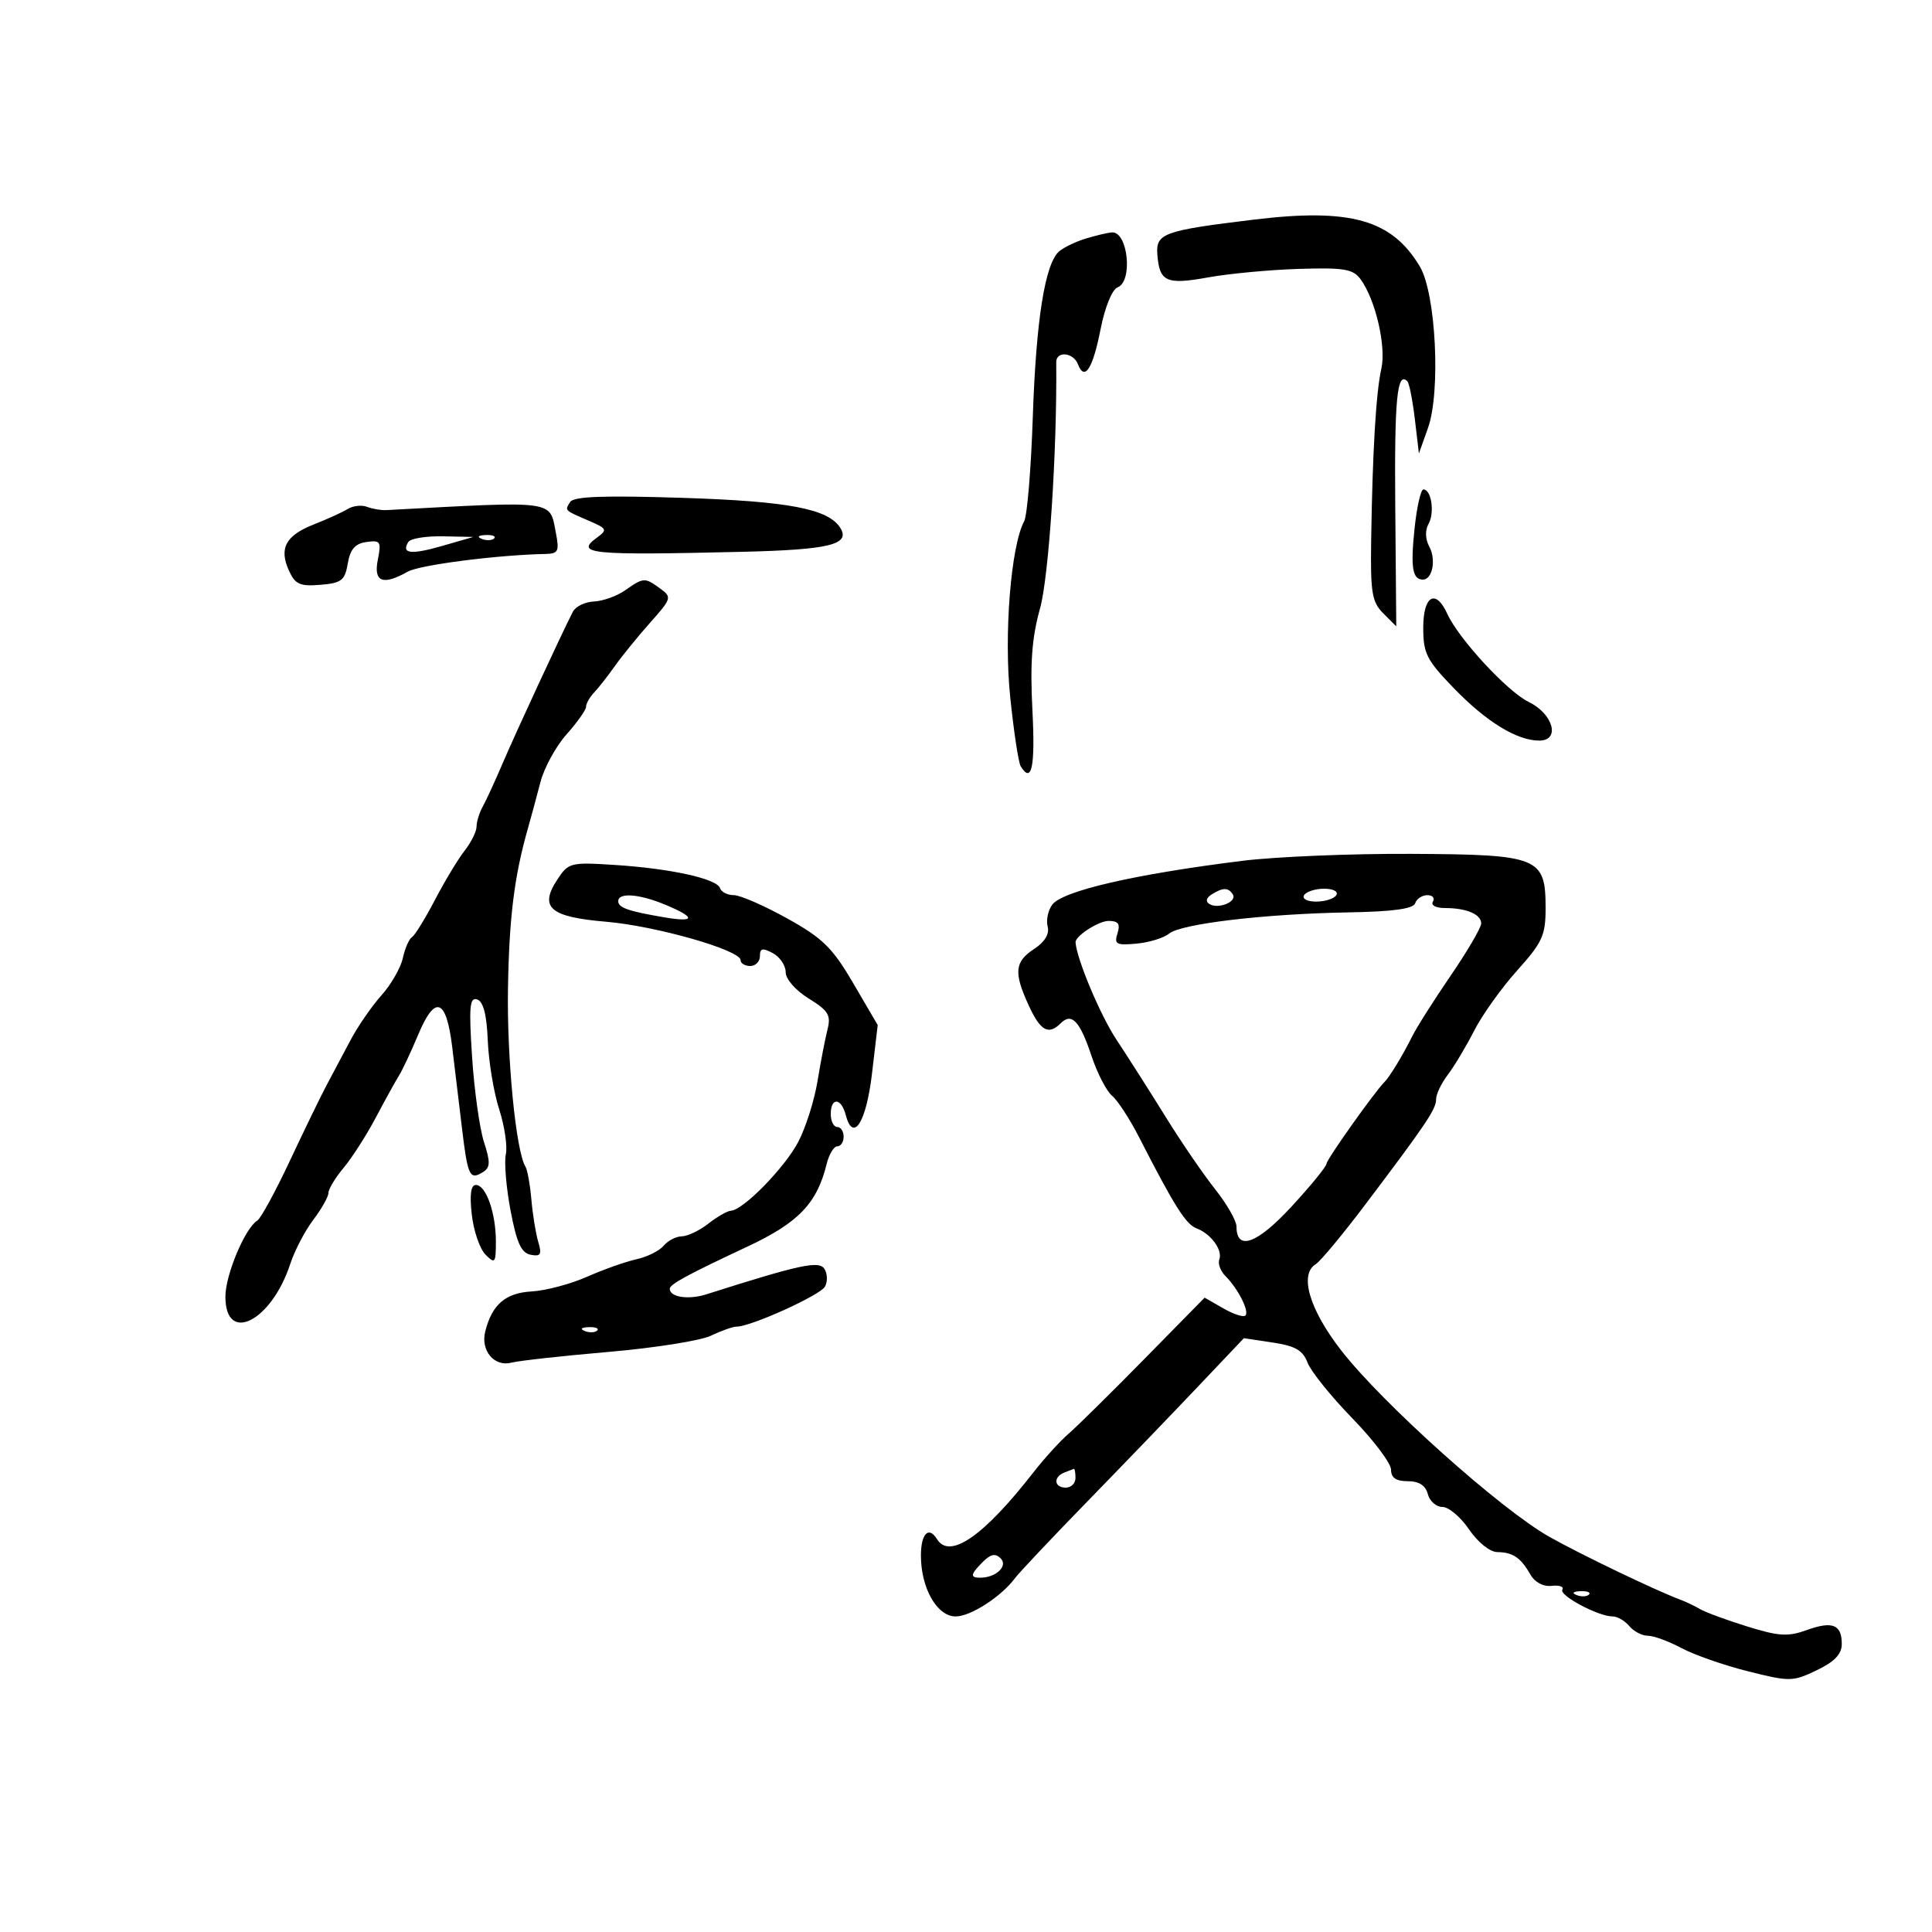 <svg xmlns="http://www.w3.org/2000/svg" width="300" height="300" viewBox="0 0 300 300" version="1.1">
	<path d="M 194.732 34.099 C 180.704 35.796, 179.470 36.238, 179.710 39.480 C 180.028 43.772, 181.088 44.253, 187.618 43.071 C 190.853 42.485, 197.190 41.892, 201.701 41.753 C 208.709 41.537, 210.099 41.770, 211.263 43.353 C 213.589 46.520, 215.277 53.783, 214.493 57.257 C 213.667 60.920, 213.123 70.089, 212.914 83.858 C 212.790 92.026, 213.029 93.474, 214.792 95.237 L 216.812 97.257 216.656 78.721 C 216.515 61.982, 216.936 57.602, 218.531 59.198 C 218.823 59.490, 219.347 62.133, 219.695 65.072 L 220.328 70.416 221.737 66.458 C 223.736 60.844, 222.969 45.575, 220.477 41.391 C 216.140 34.108, 209.710 32.287, 194.732 34.099 M 168.686 37.017 C 167.138 37.481, 165.257 38.372, 164.505 38.996 C 162.275 40.847, 160.880 49.581, 160.366 64.926 C 160.100 72.860, 159.499 80.068, 159.030 80.944 C 156.959 84.814, 155.868 98.574, 156.865 108.240 C 157.417 113.597, 158.151 118.435, 158.494 118.990 C 160.210 121.766, 160.765 119.097, 160.312 110.250 C 159.938 102.936, 160.233 99.001, 161.491 94.500 C 162.866 89.586, 164.150 70.105, 164.012 56.250 C 163.995 54.456, 166.673 54.705, 167.386 56.563 C 168.416 59.247, 169.685 57.280, 170.897 51.119 C 171.570 47.696, 172.684 44.952, 173.532 44.626 C 175.960 43.694, 175.149 35.898, 172.643 36.086 C 172.014 36.133, 170.234 36.552, 168.686 37.017 M 219.647 82.103 C 219.017 88.132, 219.326 90, 220.952 90 C 222.420 90, 223.027 86.920, 221.954 84.914 C 221.309 83.709, 221.261 82.357, 221.827 81.345 C 222.800 79.607, 222.259 76, 221.026 76 C 220.618 76, 219.998 78.746, 219.647 82.103 M 88.529 77.952 C 87.690 79.311, 87.572 79.195, 91.490 80.885 C 94.267 82.084, 94.352 82.269, 92.680 83.492 C 89.227 86.017, 91.608 86.248, 115.272 85.684 C 128.769 85.363, 132.081 84.558, 130.491 81.985 C 128.655 79.015, 122.459 77.832, 105.970 77.306 C 93.704 76.914, 89.065 77.086, 88.529 77.952 M 54 79.033 C 53.175 79.538, 50.806 80.617, 48.736 81.431 C 44.356 83.152, 43.288 85.141, 44.874 88.624 C 45.838 90.739, 46.583 91.073, 49.751 90.810 C 53.033 90.538, 53.554 90.133, 54.002 87.500 C 54.379 85.285, 55.137 84.411, 56.899 84.162 C 59.077 83.853, 59.231 84.093, 58.668 86.912 C 57.975 90.374, 59.437 90.957, 63.316 88.766 C 65.173 87.717, 77.251 86.166, 84.722 86.017 C 86.685 85.978, 86.871 85.596, 86.315 82.737 C 85.318 77.611, 86.575 77.779, 60 79.208 C 59.175 79.253, 57.825 79.025, 57 78.702 C 56.175 78.379, 54.825 78.528, 54 79.033 M 63.403 84.157 C 62.273 85.985, 63.824 86.166, 68.665 84.770 L 73.500 83.377 68.753 83.279 C 66.142 83.225, 63.735 83.620, 63.403 84.157 M 74.813 83.683 C 75.534 83.972, 76.397 83.936, 76.729 83.604 C 77.061 83.272, 76.471 83.036, 75.417 83.079 C 74.252 83.127, 74.015 83.364, 74.813 83.683 M 97.088 91.651 C 95.792 92.559, 93.602 93.346, 92.223 93.401 C 90.844 93.455, 89.370 94.175, 88.948 95 C 87.171 98.472, 80.034 113.881, 78.063 118.500 C 76.890 121.250, 75.496 124.281, 74.965 125.236 C 74.434 126.191, 74 127.593, 74 128.352 C 74 129.110, 73.160 130.803, 72.133 132.115 C 71.106 133.427, 69.032 136.866, 67.524 139.759 C 66.016 142.651, 64.415 145.243, 63.968 145.520 C 63.520 145.797, 62.882 147.262, 62.549 148.777 C 62.216 150.292, 60.719 152.897, 59.222 154.565 C 57.725 156.234, 55.559 159.377, 54.409 161.549 C 53.259 163.722, 51.598 166.850, 50.717 168.500 C 49.836 170.150, 47.277 175.418, 45.030 180.208 C 42.784 184.997, 40.502 189.190, 39.959 189.526 C 38.043 190.709, 35 197.963, 35 201.344 C 35 208.798, 42.139 205.203, 45.066 196.275 C 45.746 194.199, 47.360 191.108, 48.652 189.406 C 49.943 187.704, 51 185.826, 51 185.232 C 51 184.639, 52.065 182.881, 53.366 181.327 C 54.667 179.772, 56.921 176.250, 58.375 173.500 C 59.828 170.750, 61.444 167.825, 61.964 167 C 62.485 166.175, 63.823 163.322, 64.938 160.661 C 67.566 154.391, 69.302 155.022, 70.218 162.579 C 70.613 165.835, 71.296 171.508, 71.735 175.184 C 72.624 182.619, 72.935 183.276, 74.969 182.019 C 76.142 181.294, 76.172 180.501, 75.149 177.323 C 74.471 175.221, 73.641 169.277, 73.304 164.115 C 72.793 156.311, 72.927 154.809, 74.095 155.196 C 75.051 155.513, 75.577 157.553, 75.742 161.581 C 75.875 164.837, 76.671 169.637, 77.512 172.248 C 78.352 174.859, 78.817 178.009, 78.545 179.248 C 78.274 180.487, 78.605 184.419, 79.281 187.987 C 80.228 192.983, 80.945 194.558, 82.399 194.838 C 83.961 195.139, 84.165 194.797, 83.582 192.851 C 83.195 191.558, 82.714 188.598, 82.512 186.272 C 82.311 183.947, 81.894 181.637, 81.586 181.139 C 80.115 178.760, 78.697 164.283, 78.878 153.500 C 79.065 142.372, 79.859 136.035, 82.010 128.500 C 82.481 126.850, 83.340 123.676, 83.919 121.446 C 84.498 119.216, 86.328 115.873, 87.986 114.016 C 89.644 112.159, 91 110.239, 91 109.748 C 91 109.258, 91.563 108.264, 92.250 107.539 C 92.938 106.815, 94.400 104.949, 95.500 103.394 C 96.600 101.838, 99.059 98.815, 100.963 96.676 C 104.290 92.939, 104.351 92.730, 102.522 91.393 C 100.126 89.641, 99.946 89.649, 97.088 91.651 M 221 97.476 C 221 101.461, 221.522 102.493, 225.750 106.863 C 230.802 112.086, 235.554 115, 239.020 115 C 242.326 115, 241.195 110.847, 237.387 109.005 C 234.088 107.410, 226.509 99.211, 224.736 95.319 C 222.934 91.364, 221 92.481, 221 97.476 M 192.887 133.670 C 176.140 135.757, 164.954 138.343, 163.384 140.490 C 162.739 141.372, 162.422 142.898, 162.680 143.883 C 162.981 145.035, 162.231 146.274, 160.574 147.360 C 157.541 149.347, 157.386 151.010, 159.750 156.147 C 161.567 160.093, 162.817 160.783, 164.713 158.887 C 166.410 157.190, 167.688 158.544, 169.478 163.935 C 170.376 166.636, 171.817 169.433, 172.681 170.150 C 173.545 170.867, 175.433 173.763, 176.876 176.586 C 182.312 187.217, 184.139 190.116, 185.795 190.737 C 188.037 191.577, 189.892 194.118, 189.331 195.579 C 189.086 196.219, 189.515 197.372, 190.285 198.142 C 192.250 200.107, 194.033 203.633, 193.388 204.278 C 193.091 204.576, 191.544 204.072, 189.951 203.160 L 187.055 201.500 177.718 211 C 172.584 216.225, 167.284 221.453, 165.941 222.617 C 164.598 223.781, 162.150 226.469, 160.500 228.590 C 152.775 238.520, 147.476 242.197, 145.500 239 C 144.207 236.907, 143 238.138, 143 241.550 C 143 246.610, 145.504 251, 148.391 251 C 150.724 251, 155.484 247.924, 157.633 245.028 C 158.257 244.187, 163.207 238.940, 168.633 233.367 C 174.060 227.794, 181.796 219.760, 185.824 215.515 L 193.149 207.795 197.625 208.467 C 201.133 208.992, 202.304 209.668, 203.033 211.588 C 203.546 212.935, 206.673 216.822, 209.982 220.225 C 213.292 223.629, 216 227.220, 216 228.207 C 216 229.470, 216.766 230, 218.594 230 C 220.346 230, 221.357 230.649, 221.710 232 C 221.998 233.100, 223.023 234, 223.988 234 C 224.953 234, 226.813 235.572, 228.121 237.493 C 229.487 239.499, 231.351 240.996, 232.500 241.008 C 234.919 241.035, 236.135 241.861, 237.641 244.500 C 238.330 245.705, 239.644 246.401, 240.950 246.251 C 242.141 246.115, 242.884 246.378, 242.601 246.837 C 242.048 247.731, 248.181 251, 250.411 251 C 251.150 251, 252.315 251.675, 253 252.500 C 253.685 253.325, 254.984 254, 255.887 254 C 256.791 254, 259.134 254.860, 261.094 255.911 C 263.055 256.961, 267.708 258.586, 271.435 259.520 C 277.923 261.148, 278.374 261.141, 282.094 259.360 C 284.848 258.041, 285.980 256.863, 285.989 255.309 C 286.005 252.257, 284.551 251.671, 280.549 253.118 C 277.638 254.171, 276.218 254.085, 271.305 252.557 C 268.112 251.565, 264.825 250.355, 264 249.870 C 263.175 249.384, 261.825 248.736, 261 248.430 C 257.191 247.015, 245.590 241.451, 240.603 238.647 C 233.063 234.409, 214.720 217.991, 208.281 209.718 C 203.327 203.350, 201.709 197.888, 204.308 196.300 C 205.028 195.860, 208.515 191.661, 212.058 186.968 C 221.513 174.445, 223 172.231, 223 170.675 C 223 169.902, 223.817 168.197, 224.816 166.885 C 225.815 165.573, 227.655 162.496, 228.906 160.047 C 230.156 157.598, 233.164 153.387, 235.590 150.689 C 239.492 146.348, 240 145.238, 240 141.047 C 240 133.098, 238.994 132.690, 219.128 132.587 C 209.858 132.539, 198.050 133.026, 192.887 133.670 M 86.527 136.599 C 83.694 140.922, 85.397 142.389, 94.104 143.125 C 101.848 143.779, 115 147.535, 115 149.093 C 115 149.592, 115.675 150, 116.500 150 C 117.325 150, 118 149.309, 118 148.465 C 118 147.240, 118.404 147.146, 120 148 C 121.100 148.589, 122 149.918, 122 150.954 C 122 152.035, 123.523 153.778, 125.576 155.047 C 128.641 156.941, 129.057 157.632, 128.489 159.879 C 128.124 161.320, 127.428 164.923, 126.943 167.885 C 126.458 170.847, 125.118 175.080, 123.965 177.292 C 121.880 181.291, 115.409 187.912, 113.500 187.999 C 112.950 188.024, 111.375 188.924, 110 190 C 108.625 191.076, 106.768 191.966, 105.872 191.978 C 104.977 191.990, 103.709 192.646, 103.053 193.436 C 102.398 194.225, 100.496 195.171, 98.827 195.538 C 97.157 195.905, 93.703 197.129, 91.149 198.258 C 88.596 199.387, 84.740 200.411, 82.580 200.533 C 78.483 200.764, 76.401 202.557, 75.345 206.763 C 74.600 209.731, 76.770 212.295, 79.430 211.591 C 80.569 211.290, 87.350 210.539, 94.500 209.924 C 101.650 209.309, 108.807 208.174, 110.404 207.403 C 112.001 206.631, 113.801 205.998, 114.404 205.995 C 116.629 205.986, 127.348 201.130, 128.097 199.792 C 128.522 199.031, 128.492 197.797, 128.030 197.049 C 127.203 195.710, 124.327 196.327, 109.677 200.984 C 106.900 201.867, 104 201.426, 104 200.120 C 104 199.425, 106.787 197.911, 116 193.601 C 123.984 189.865, 126.850 186.886, 128.361 180.750 C 128.733 179.238, 129.480 178, 130.019 178 C 130.559 178, 131 177.325, 131 176.500 C 131 175.675, 130.550 175, 130 175 C 129.450 175, 129 174.100, 129 173 C 129 170.358, 130.618 170.432, 131.317 173.105 C 132.466 177.496, 134.503 174.327, 135.395 166.761 L 136.290 159.173 132.498 152.691 C 129.257 147.150, 127.765 145.686, 122.222 142.605 C 118.655 140.622, 114.933 139, 113.952 139 C 112.970 139, 112.003 138.508, 111.802 137.906 C 111.314 136.442, 104.107 134.859, 95.413 134.305 C 88.569 133.869, 88.264 133.948, 86.527 136.599 M 188.143 138.890 C 187.292 139.430, 187.165 139.984, 187.803 140.378 C 189.174 141.226, 192.130 140.019, 191.435 138.895 C 190.749 137.784, 189.891 137.783, 188.143 138.890 M 202.500 139 C 202.151 139.565, 202.970 140, 204.382 140 C 205.757 140, 207.160 139.550, 207.500 139 C 207.849 138.435, 207.030 138, 205.618 138 C 204.243 138, 202.840 138.450, 202.500 139 M 96 139.933 C 96 140.954, 97.561 141.498, 103.250 142.458 C 107.994 143.258, 108.046 142.464, 103.378 140.513 C 99.284 138.803, 96 138.544, 96 139.933 M 219.750 140.250 C 219.460 141.122, 216.332 141.553, 209.417 141.674 C 196.397 141.901, 183.379 143.441, 181.536 144.970 C 180.725 145.643, 178.453 146.343, 176.486 146.526 C 173.342 146.818, 172.984 146.625, 173.523 144.929 C 173.988 143.463, 173.655 143, 172.139 143 C 170.584 143, 166.952 145.352, 167.011 146.321 C 167.166 148.876, 170.843 157.628, 173.364 161.441 C 175.204 164.223, 178.660 169.650, 181.045 173.500 C 183.429 177.350, 186.870 182.376, 188.690 184.668 C 190.511 186.961, 192 189.562, 192 190.450 C 192 194.309, 195.192 193.159, 200.529 187.377 C 203.513 184.145, 205.965 181.143, 205.977 180.707 C 205.996 180.036, 213.463 169.514, 214.994 168 C 215.788 167.215, 217.896 163.741, 219.242 161 C 219.917 159.625, 222.614 155.365, 225.235 151.534 C 227.856 147.703, 230 144.039, 230 143.391 C 230 141.968, 227.716 141, 224.359 141 C 222.962 141, 222.152 140.564, 222.500 140 C 222.840 139.450, 222.454 139, 221.642 139 C 220.831 139, 219.979 139.563, 219.750 140.250 M 73.259 188.603 C 73.544 191.135, 74.503 193.931, 75.389 194.817 C 76.870 196.299, 77 196.135, 77 192.779 C 77 188.342, 75.464 184, 73.895 184 C 73.114 184, 72.908 185.490, 73.259 188.603 M 90.813 206.683 C 91.534 206.972, 92.397 206.936, 92.729 206.604 C 93.061 206.272, 92.471 206.036, 91.417 206.079 C 90.252 206.127, 90.015 206.364, 90.813 206.683 M 165.250 228.662 C 163.509 229.365, 163.684 231, 165.500 231 C 166.325 231, 167 230.325, 167 229.500 C 167 228.675, 166.887 228.036, 166.750 228.079 C 166.613 228.122, 165.938 228.385, 165.250 228.662 M 152.636 242.507 C 150.674 244.469, 150.590 245.005, 152.250 244.985 C 154.696 244.955, 156.561 243.161, 155.377 241.977 C 154.569 241.169, 153.831 241.312, 152.636 242.507 M 244.813 247.683 C 245.534 247.972, 246.397 247.936, 246.729 247.604 C 247.061 247.272, 246.471 247.036, 245.417 247.079 C 244.252 247.127, 244.015 247.364, 244.813 247.683" stroke="none" fill="black" fill-rule="evenodd"/>
</svg>